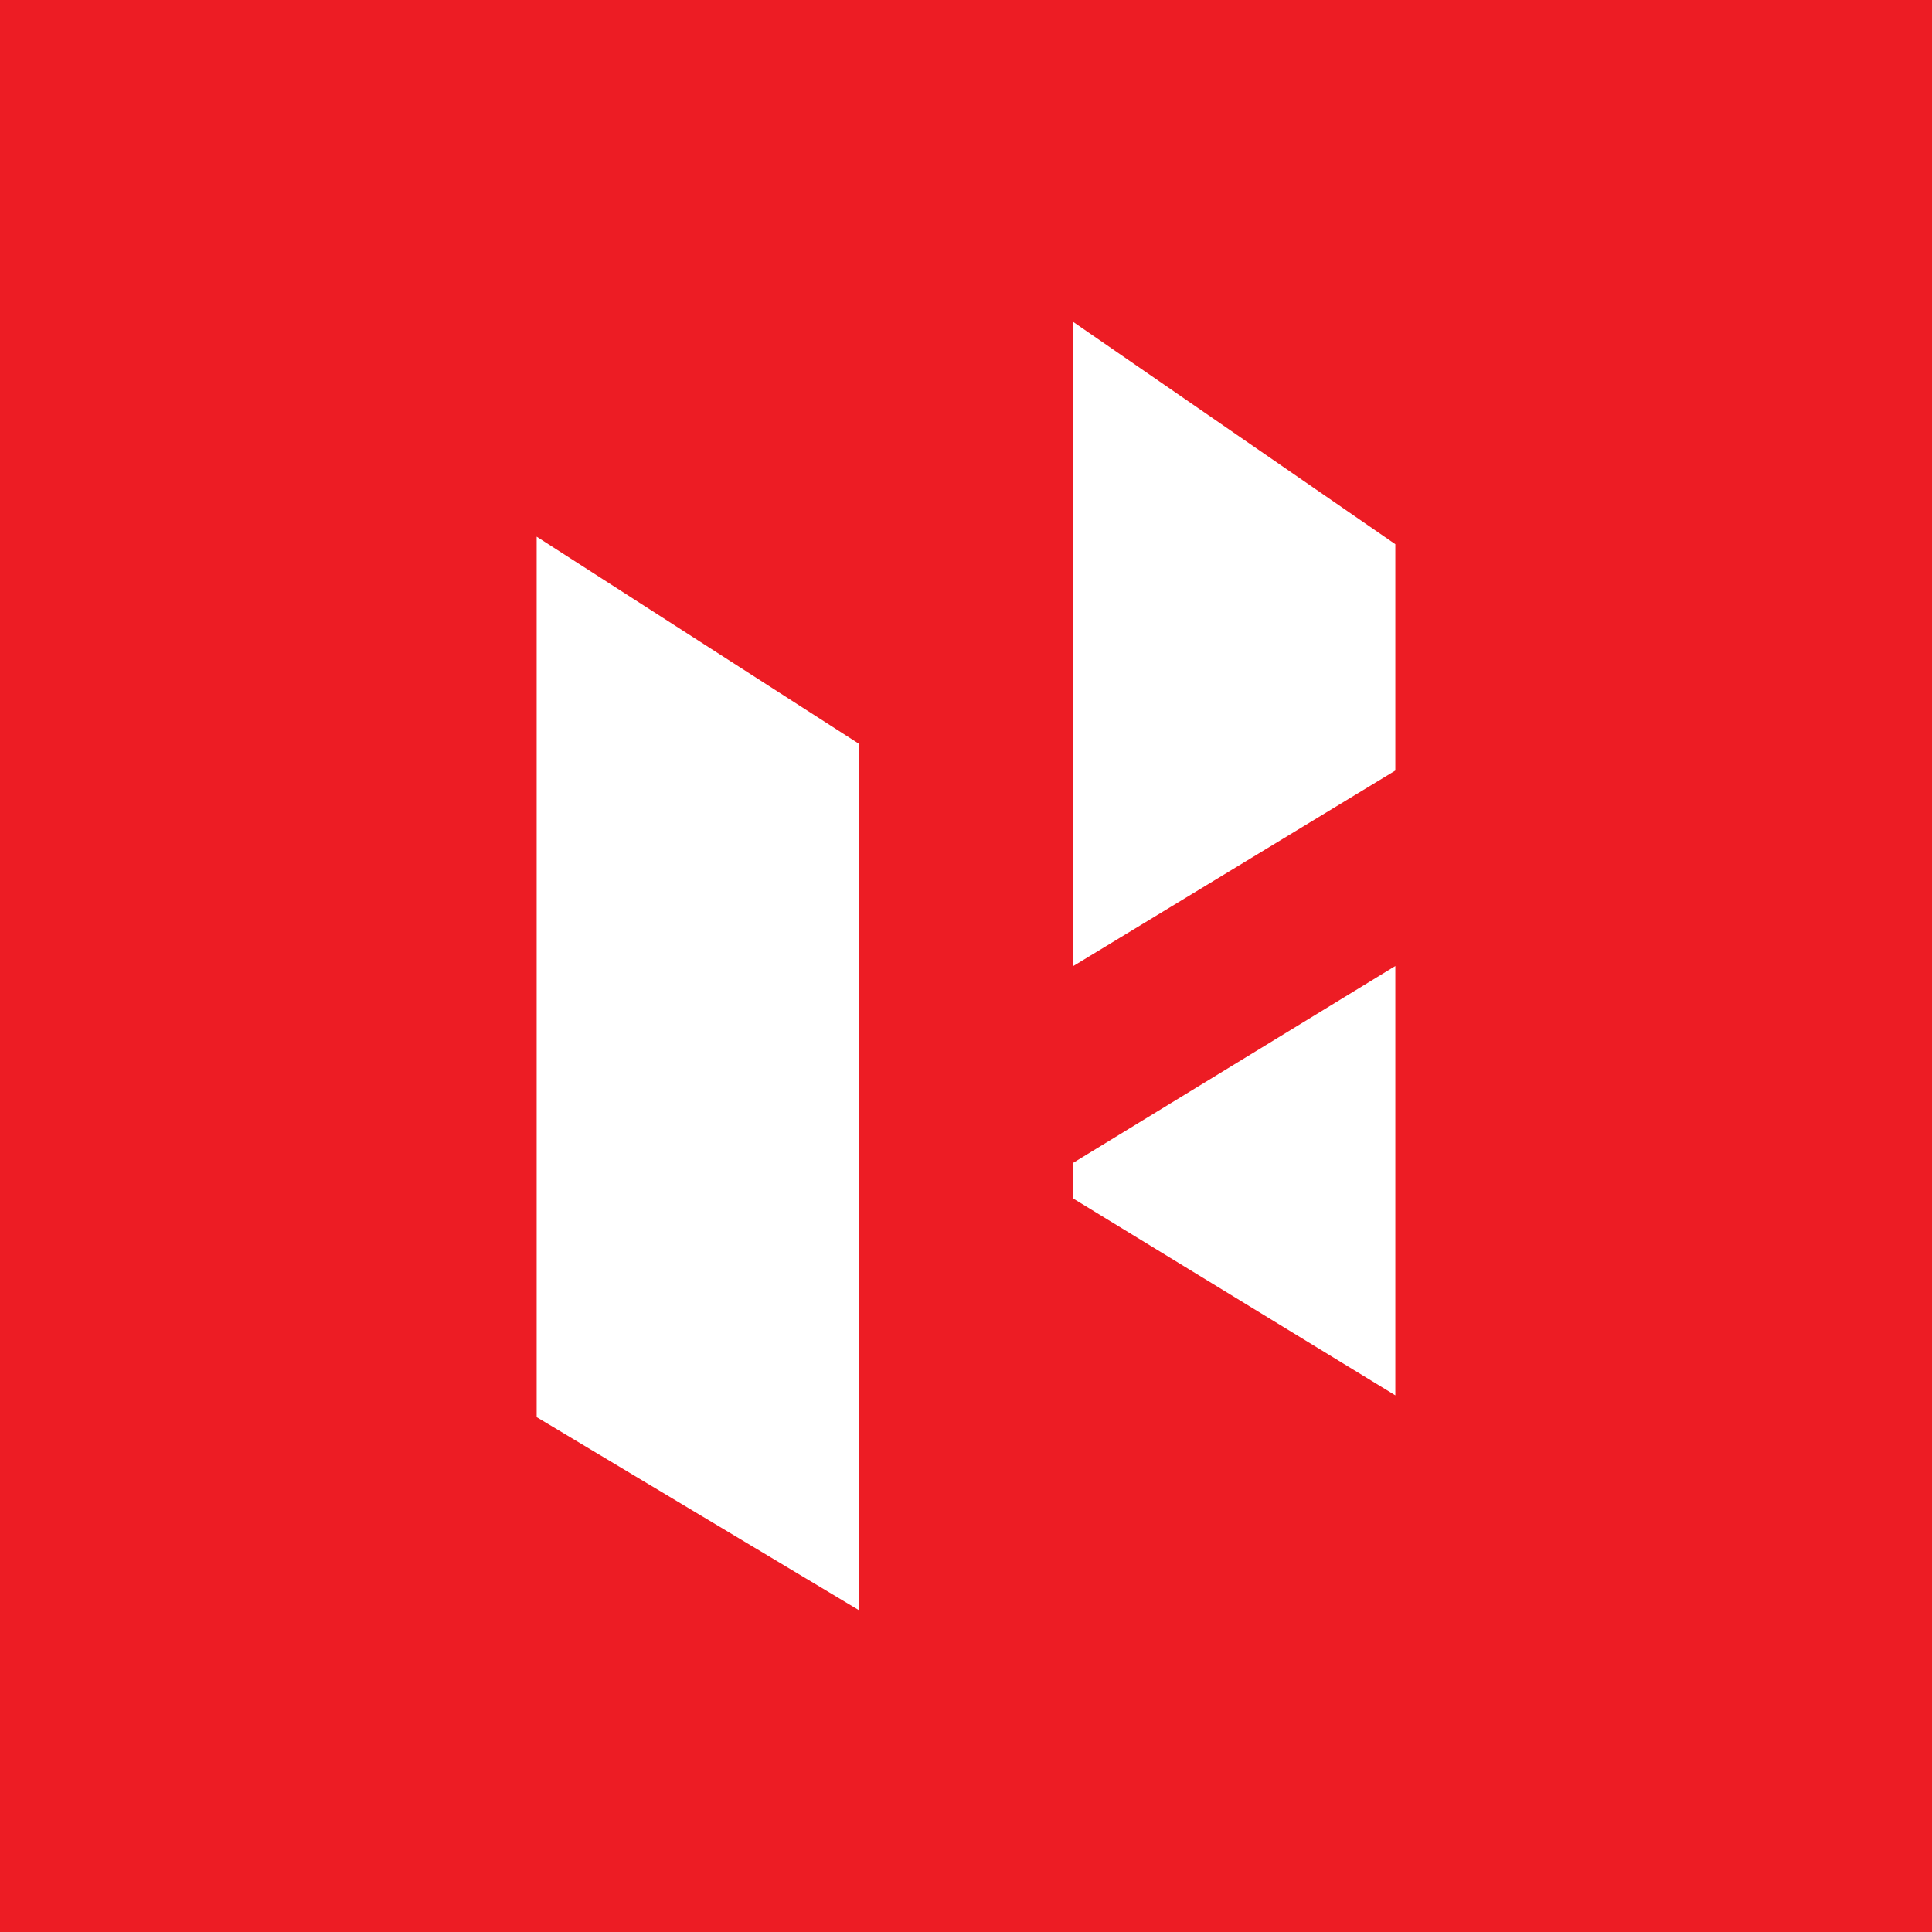 <!-- by TradingView --><svg width="18" height="18" viewBox="0 0 18 18" xmlns="http://www.w3.org/2000/svg"><path fill="#ED1C24" d="M0 0h18v18H0z"/><path d="M10 9l3-1.821V5.07L10 3v6zm-5 4.203L8 15V6.928L5 5v8.203zm5-2.036v-.334L13 9v4l-3-1.833z" fill="#fff"/></svg>